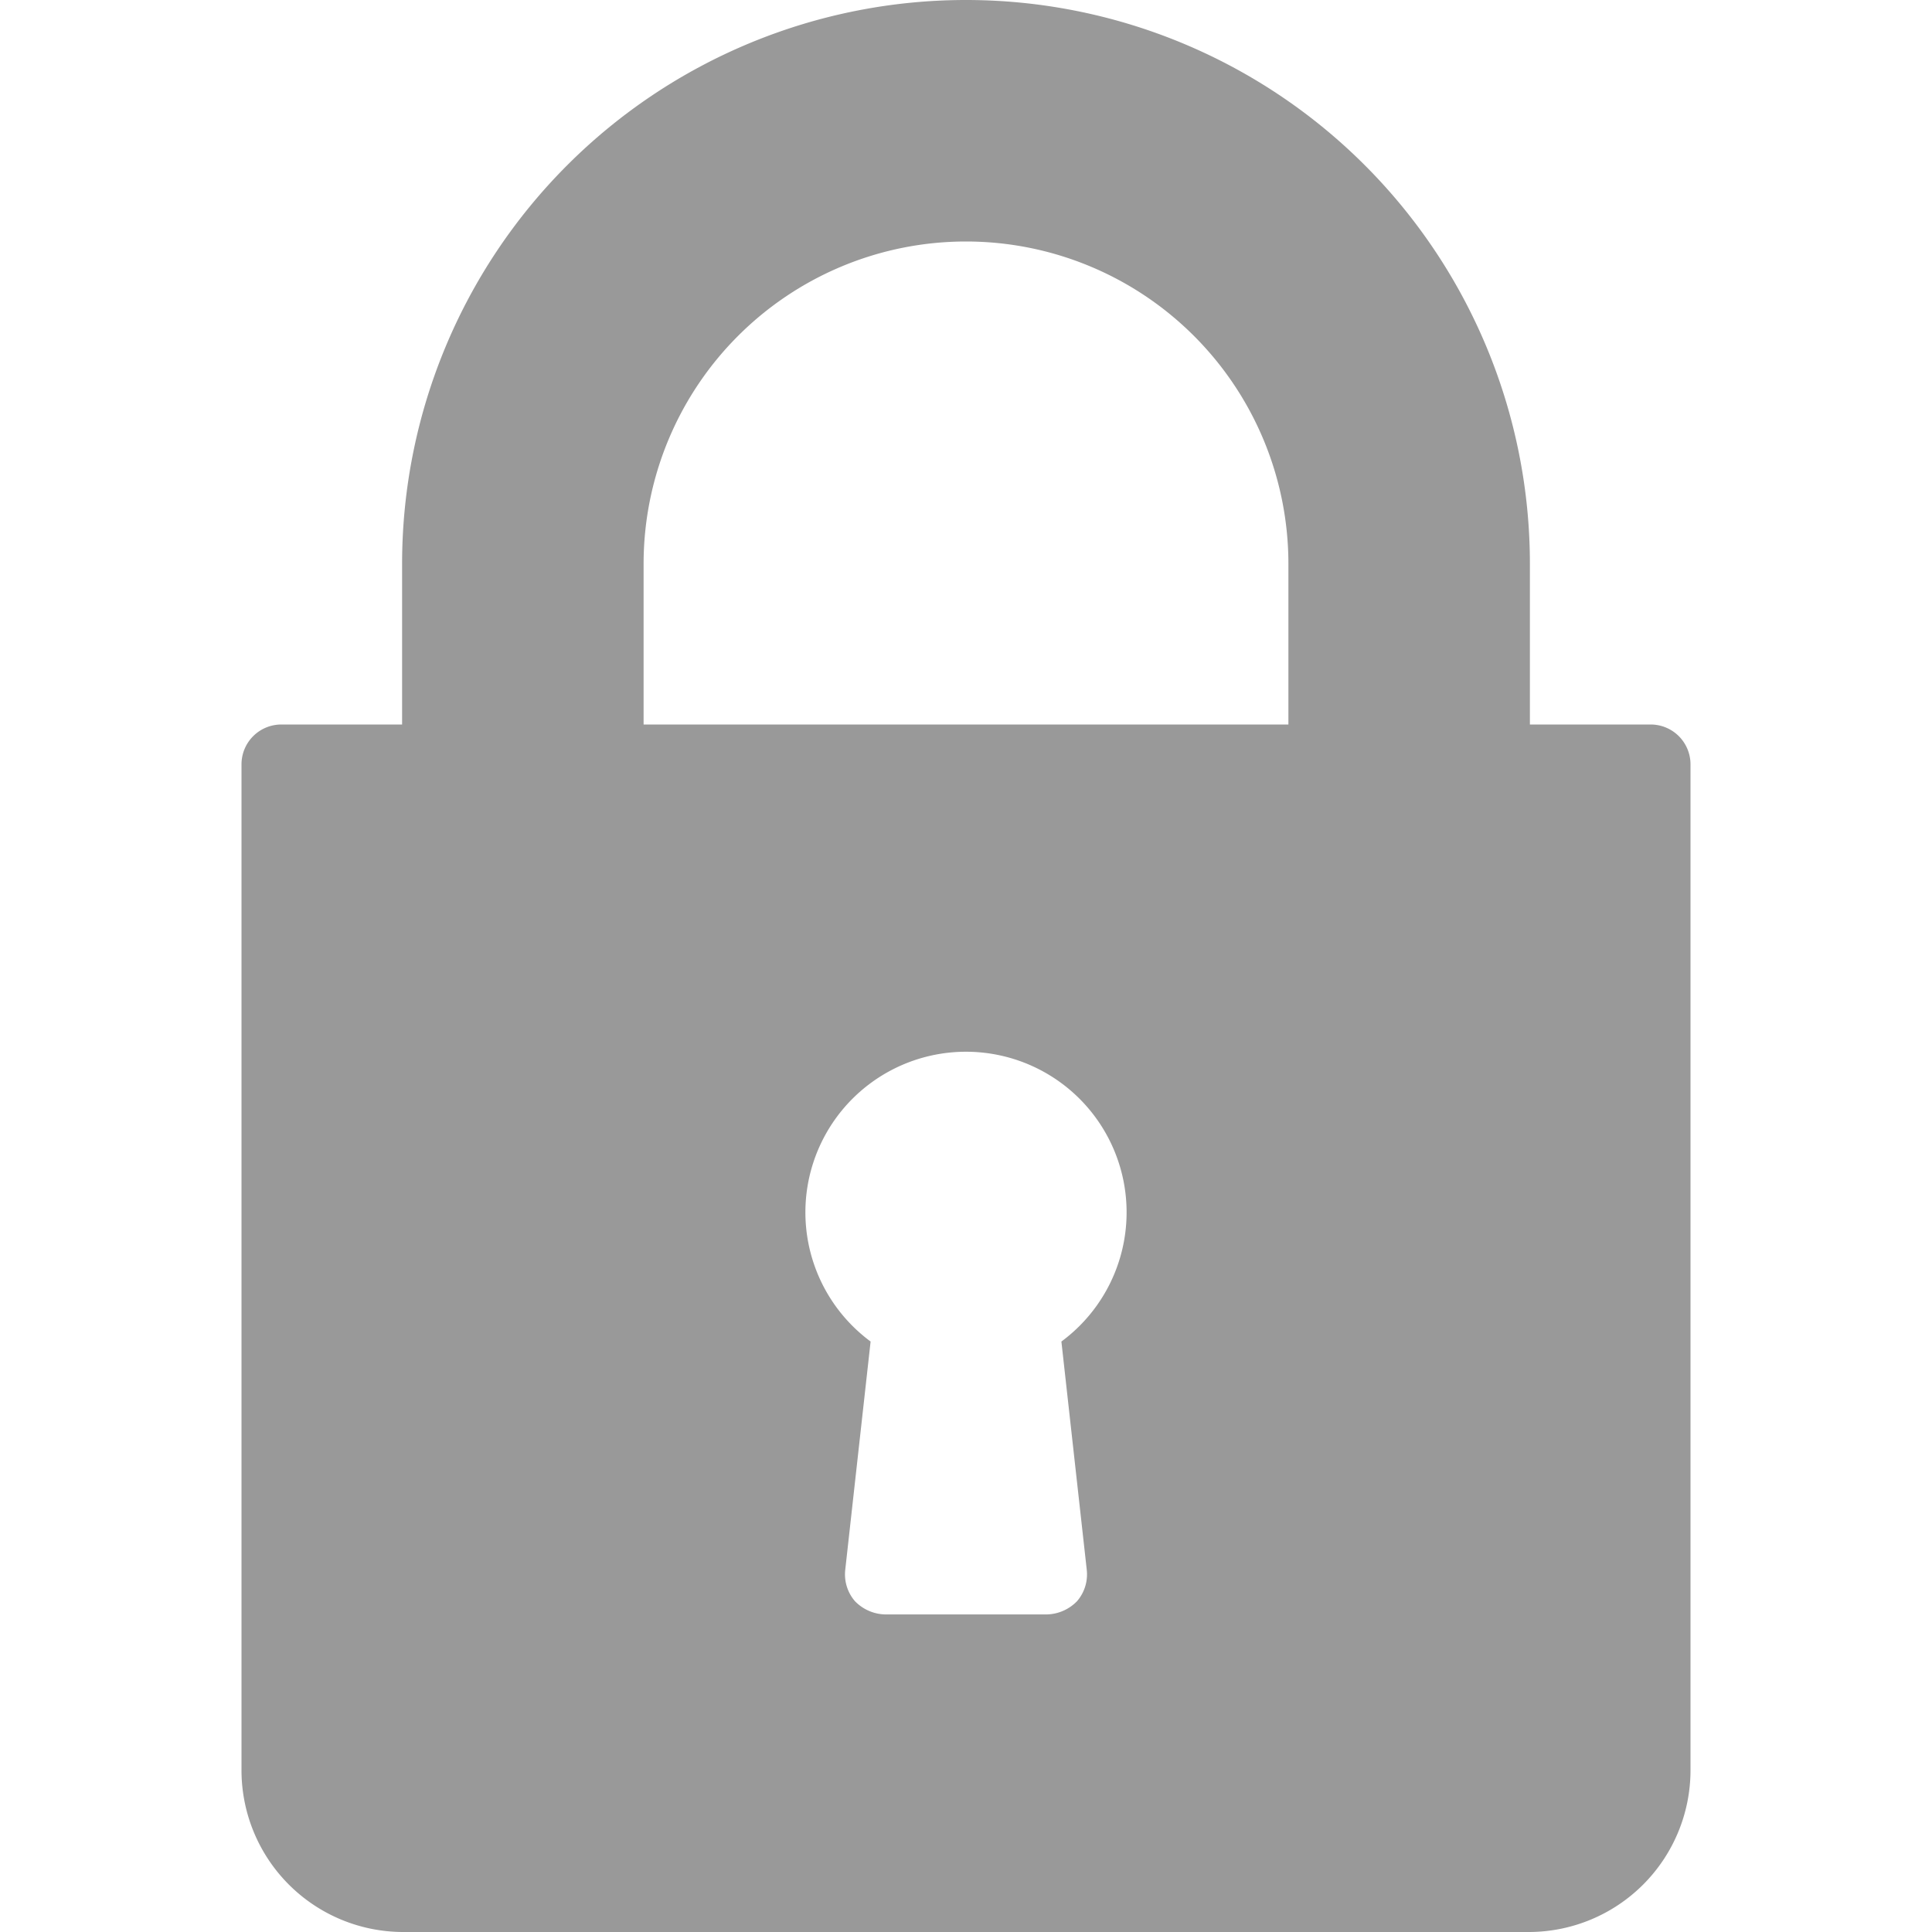 <svg id="Layer_1" data-name="Layer 1" xmlns="http://www.w3.org/2000/svg" viewBox="0 0 16 16"><defs><style>.cls-1{fill:#999;}</style></defs><title>icon-password-light-gray</title><path class="cls-1" d="M13.67,6h-1V4.67a4.67,4.67,0,0,0-9.34,0V6h-1A.33.33,0,0,0,2,6.33v8.34A1.34,1.34,0,0,0,3.33,16h9.34A1.34,1.34,0,0,0,14,14.67V6.33A.33.33,0,0,0,13.67,6ZM9,13a.34.34,0,0,1-.08.26.36.36,0,0,1-.25.11H7.33a.36.36,0,0,1-.25-.11A.34.34,0,0,1,7,13l.21-1.89a1.33,1.33,0,1,1,1.58,0Zm1.67-7H5.33V4.67a2.67,2.67,0,0,1,5.34,0Z"/></svg>